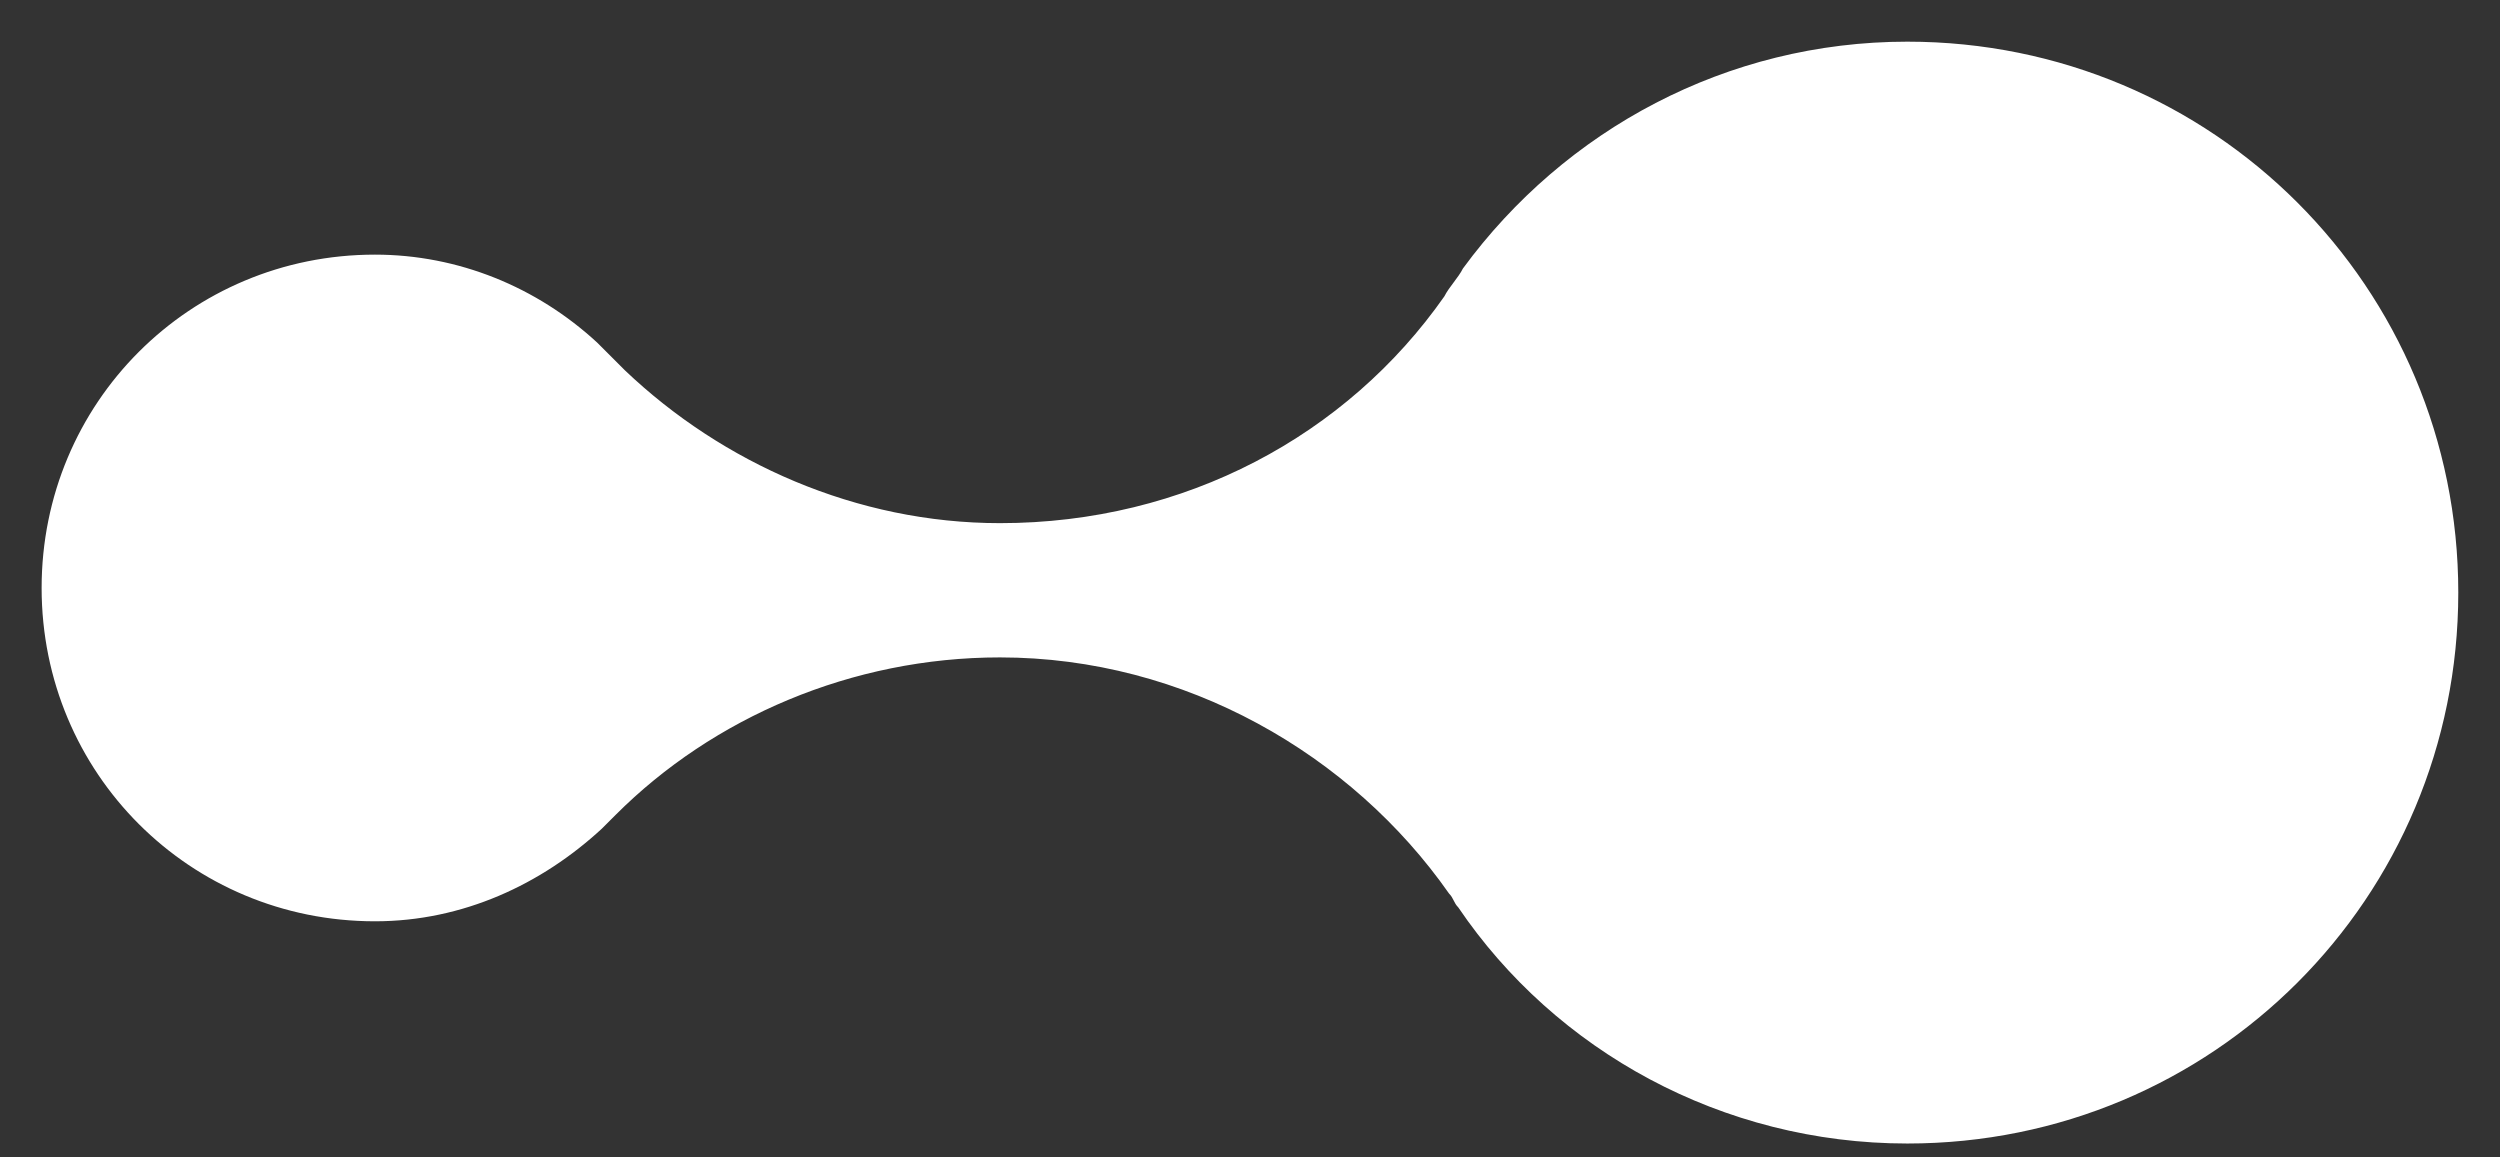 <svg width="54" height="25" viewBox="0 0 54 25" fill="none" xmlns="http://www.w3.org/2000/svg">
<rect x="0" y="0" width="54" height="25" fill="#333333" stroke="none"/>
<path d="M21.599 14.2C18.399 14.2 15.399 15.5 13.299 17.6C13.199 17.7 13.099 17.8 12.999 17.9C11.699 19.1 9.999 19.9 8.099 19.9C4.099 19.9 0.899 16.7 0.899 12.7C0.899 8.7 4.099 5.5 8.099 5.5C9.899 5.5 11.599 6.2 12.899 7.4C13.099 7.6 13.299 7.8 13.499 8C15.599 10 18.499 11.3 21.599 11.3C25.599 11.3 29.099 9.4 31.199 6.4C31.299 6.2 31.499 6 31.599 5.8C33.799 2.8 37.299 0.9 41.199 0.9C47.799 0.9 53.099 6.2 53.099 12.8C53.099 19.4 47.799 24.7 41.199 24.7C37.199 24.7 33.599 22.7 31.499 19.6C31.399 19.5 31.399 19.4 31.299 19.3C29.199 16.3 25.599 14.2 21.599 14.2Z" fill="white"/>
</svg>
